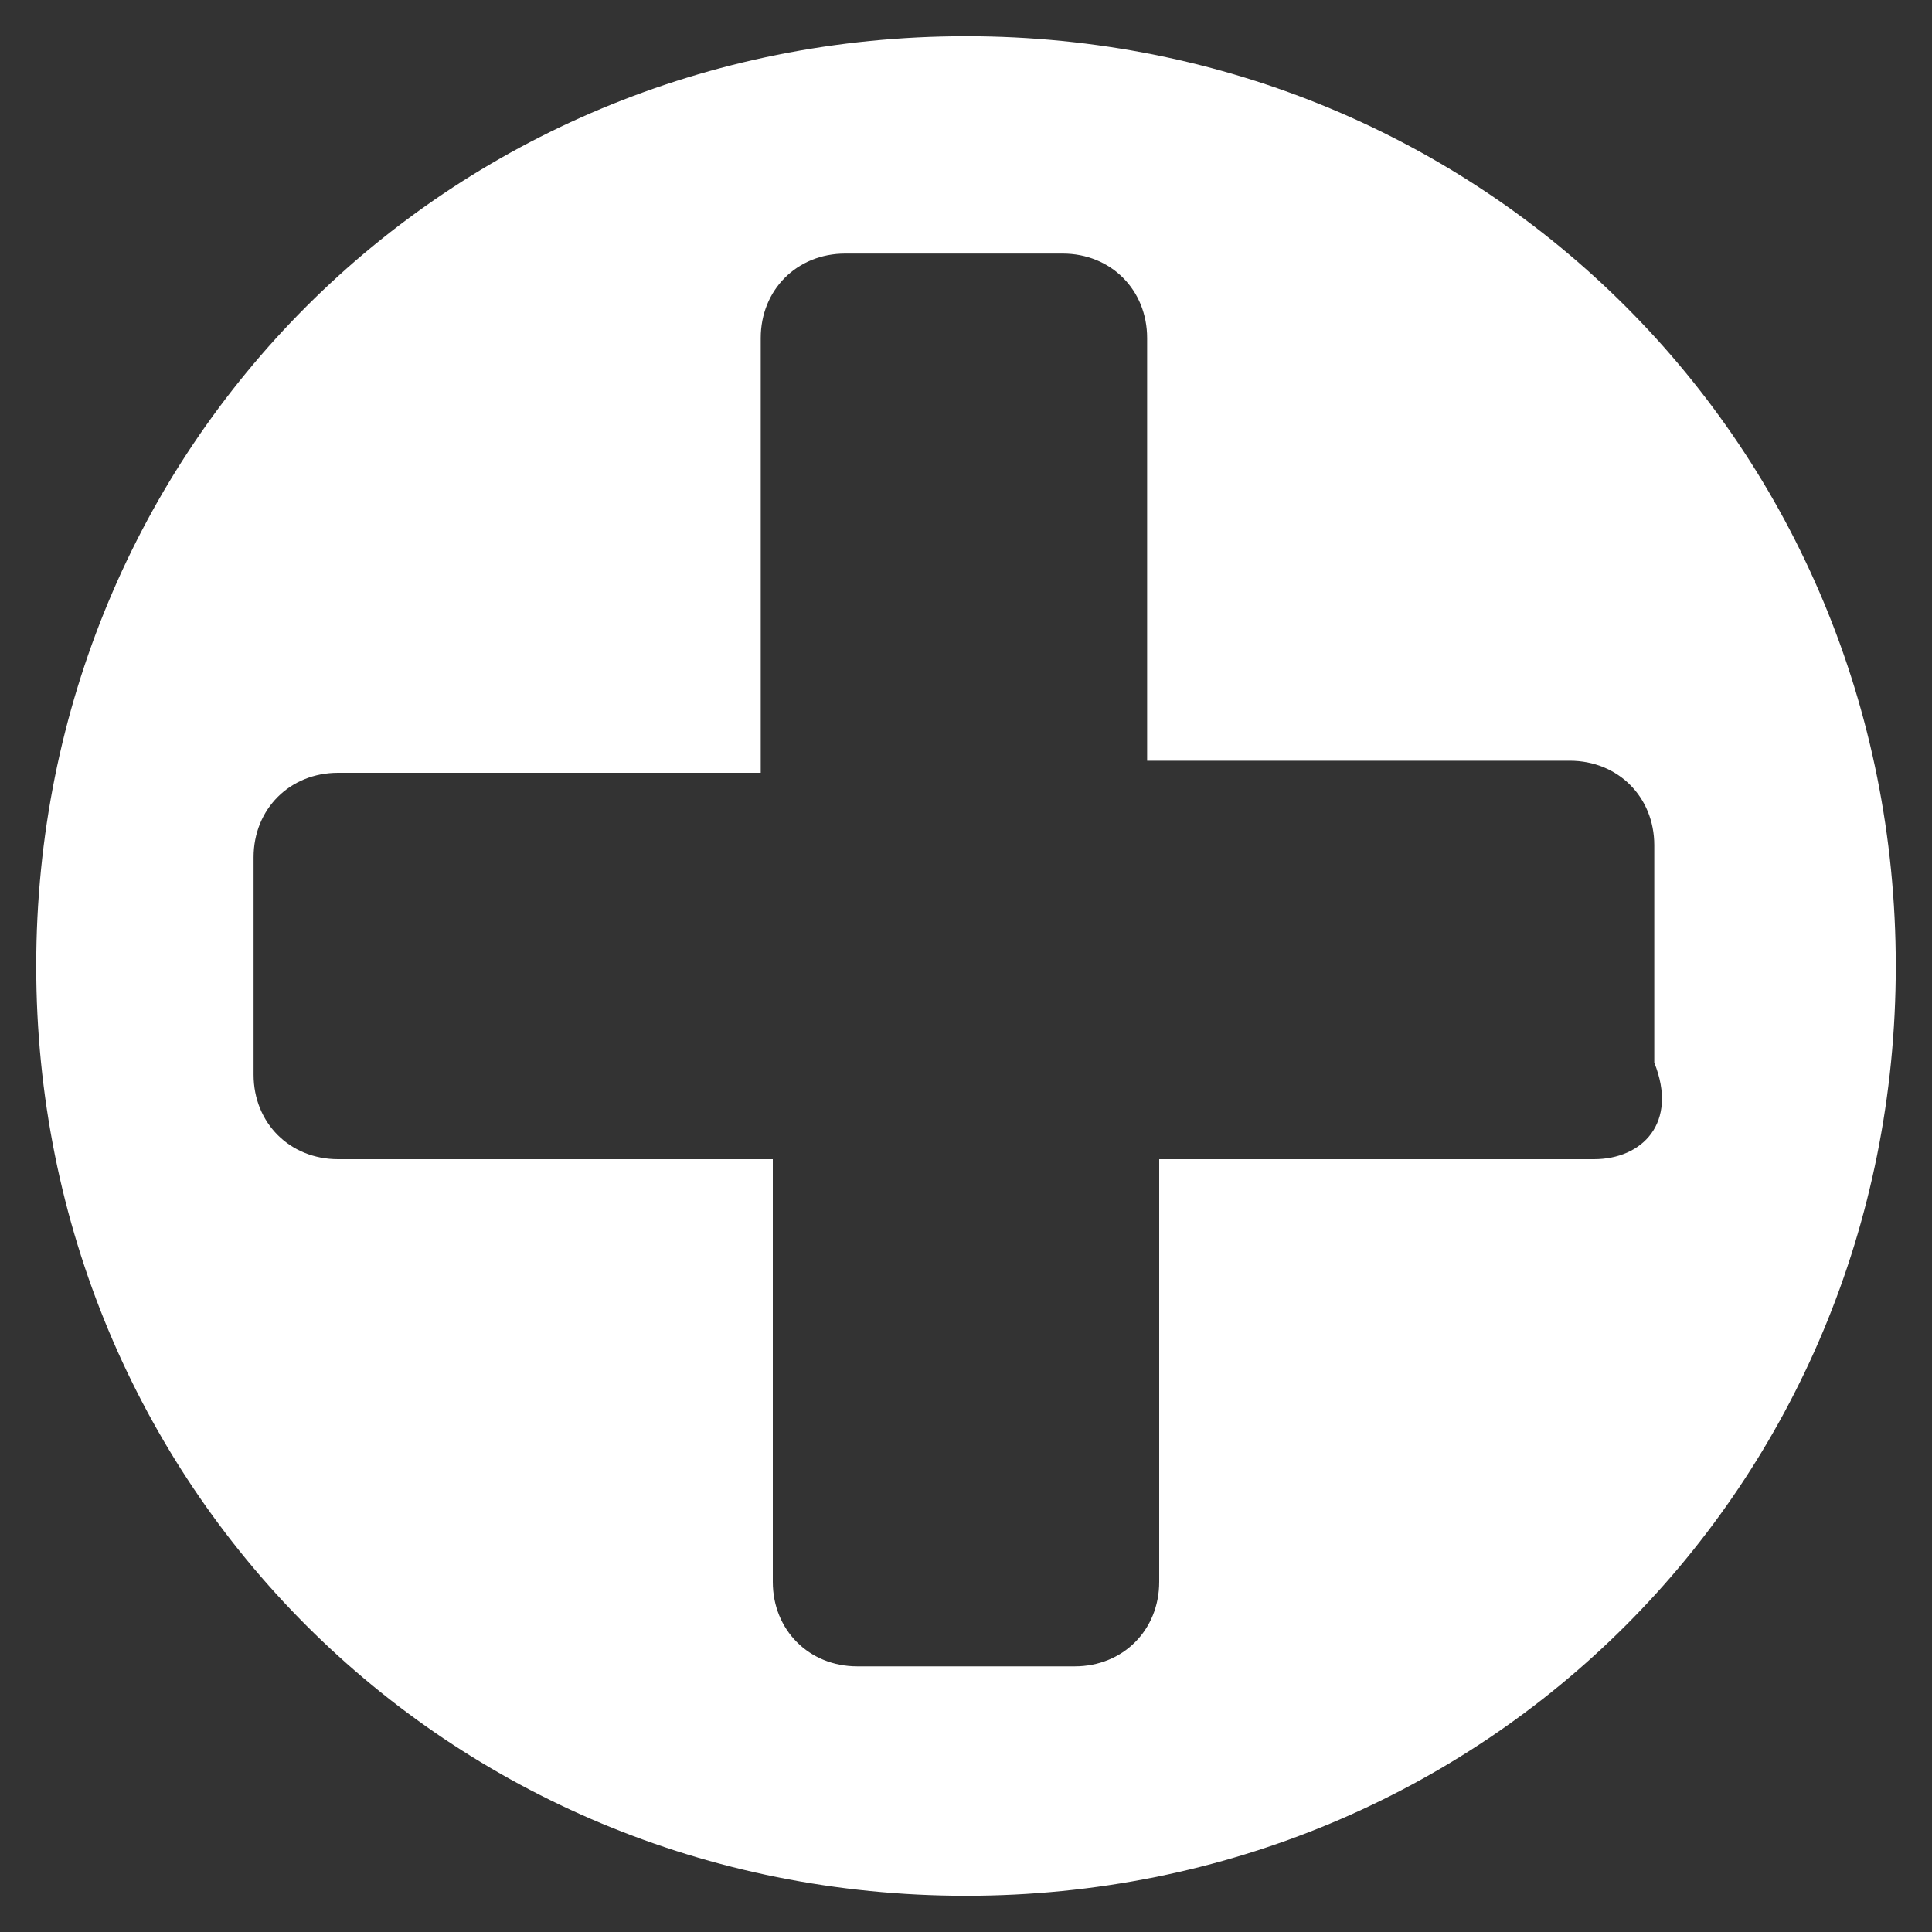<?xml version="1.0" encoding="utf-8"?>
<!-- Generator: Adobe Illustrator 18.0.0, SVG Export Plug-In . SVG Version: 6.00 Build 0)  -->
<!DOCTYPE svg PUBLIC "-//W3C//DTD SVG 1.1//EN" "http://www.w3.org/Graphics/SVG/1.1/DTD/svg11.dtd">
<svg version="1.1" id="Layer_1" xmlns="http://www.w3.org/2000/svg" xmlns:xlink="http://www.w3.org/1999/xlink" x="0px" y="0px"
	 viewBox="0 0 16 16" enable-background="new 0 0 16 16" xml:space="preserve">
<rect x="0" y="0" width="16" height="16" fill="#333333" stroke="none"/>
<path fill="#FFFFFF" d="M8,0.3C3.7,0.3,0.3,3.7,0.3,8c0,4.3,3.4,7.7,7.7,7.7c4.3,0,7.7-3.4,7.7-7.7C15.7,3.7,12.3,0.3,8,0.3z
	 M13.2,9.6H9.6v3.5c0,0.4-0.3,0.7-0.7,0.7H7.1c-0.4,0-0.7-0.3-0.7-0.7V9.6H2.8c-0.4,0-0.7-0.3-0.7-0.7V7.1c0-0.4,0.3-0.7,0.7-0.7
	h3.5V2.8c0-0.4,0.3-0.7,0.7-0.7h1.8c0.4,0,0.7,0.3,0.7,0.7v3.5h3.5c0.4,0,0.7,0.3,0.7,0.7v1.8C13.9,9.3,13.6,9.6,13.2,9.6z"/>
</svg>
